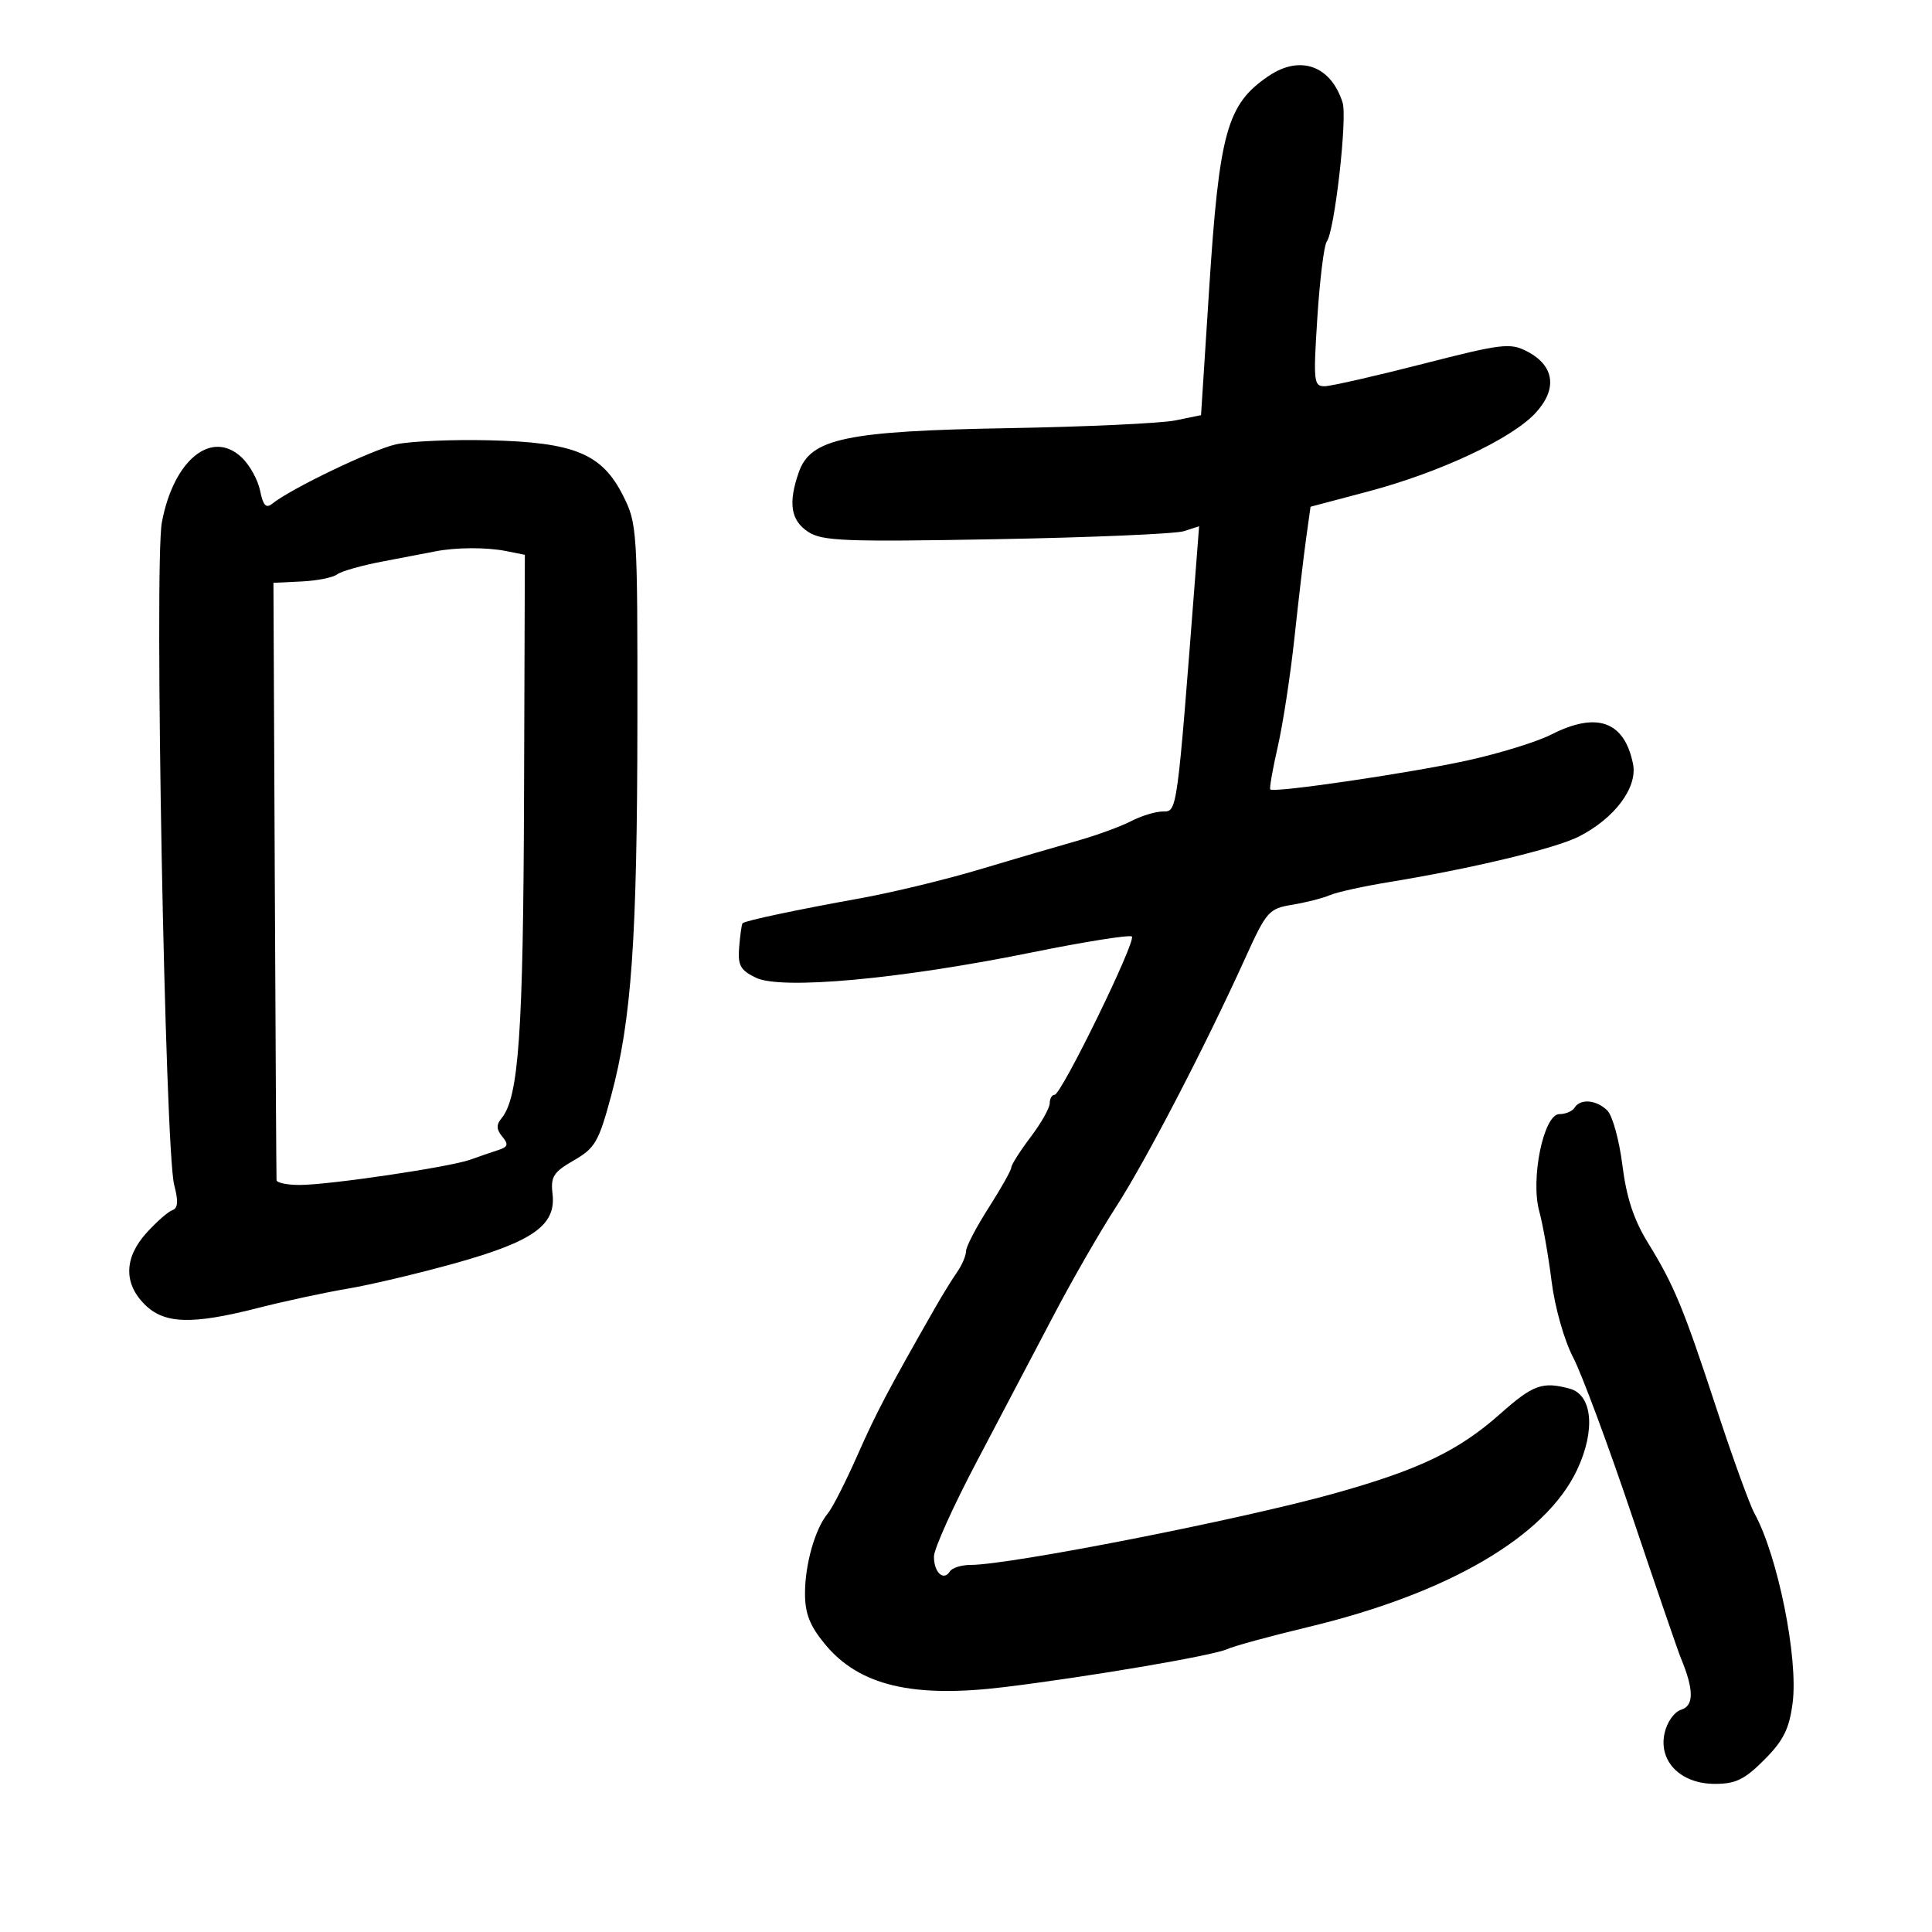 <svg xmlns="http://www.w3.org/2000/svg" width="300" height="300" viewBox="0 0 300 300" version="1.1">
	<path d="M 197 11.795 C 190.523 16.172, 189.325 20.468, 187.749 44.983 L 186.497 64.467 182.498 65.283 C 180.299 65.732, 168.672 66.271, 156.659 66.482 C 131.378 66.925, 125.864 68.083, 124.033 73.335 C 122.364 78.124, 122.787 80.814, 125.487 82.583 C 127.679 84.019, 131.152 84.155, 154.737 83.726 C 169.457 83.459, 182.557 82.897, 183.849 82.478 L 186.197 81.715 185.627 89.108 C 182.751 126.416, 182.808 126, 180.587 126.006 C 179.439 126.010, 177.201 126.690, 175.612 127.518 C 174.024 128.346, 170.199 129.737, 167.112 130.608 C 164.026 131.480, 157.225 133.473, 152 135.038 C 146.775 136.603, 138.450 138.612, 133.500 139.503 C 123.771 141.253, 115.704 142.963, 115.308 143.358 C 115.172 143.494, 114.935 145.137, 114.781 147.010 C 114.543 149.893, 114.937 150.628, 117.356 151.812 C 121.269 153.728, 139.688 152.054, 159.979 147.939 C 168.344 146.243, 175.444 145.111, 175.756 145.423 C 176.460 146.127, 164.804 170, 163.757 170 C 163.341 170, 163 170.595, 163 171.322 C 163 172.049, 161.663 174.411, 160.028 176.572 C 158.393 178.732, 157.043 180.859, 157.028 181.298 C 157.013 181.737, 155.425 184.558, 153.500 187.567 C 151.575 190.577, 150 193.605, 150 194.297 C 150 194.989, 149.379 196.443, 148.621 197.527 C 147.863 198.612, 146.343 201.075, 145.243 203 C 137.937 215.794, 136.088 219.305, 133.129 226 C 131.305 230.125, 129.244 234.175, 128.548 235 C 126.587 237.326, 125 242.880, 125 247.421 C 125 250.555, 125.743 252.445, 128.094 255.298 C 133.400 261.736, 141.701 263.718, 156.008 261.964 C 169.164 260.351, 188.282 257.098, 190.500 256.095 C 191.600 255.598, 197.268 254.050, 203.095 252.655 C 224.903 247.437, 240.043 238.583, 244.904 228.205 C 247.785 222.055, 247.271 216.574, 243.725 215.624 C 239.498 214.491, 238.047 215.018, 232.966 219.530 C 226.481 225.289, 220.339 228.233, 207.087 231.931 C 192.611 235.971, 156.815 243, 150.716 243 C 149.287 243, 147.835 243.457, 147.490 244.016 C 146.523 245.580, 144.997 244.140, 145.025 241.691 C 145.039 240.486, 148.019 233.875, 151.647 227 C 155.275 220.125, 160.597 210, 163.475 204.500 C 166.352 199, 170.745 191.350, 173.237 187.500 C 177.867 180.348, 187.098 162.585, 193.344 148.811 C 196.660 141.499, 197.018 141.091, 200.665 140.489 C 202.774 140.141, 205.400 139.471, 206.500 139.001 C 207.600 138.531, 211.650 137.633, 215.500 137.005 C 228.323 134.914, 241.458 131.772, 245.124 129.919 C 250.704 127.100, 254.308 122.288, 253.577 118.634 C 252.249 111.993, 247.960 110.449, 240.878 114.062 C 238.655 115.197, 232.730 117.021, 227.712 118.116 C 218.714 120.080, 197.812 123.145, 197.250 122.583 C 197.091 122.424, 197.618 119.415, 198.421 115.897 C 199.224 112.379, 200.387 104.775, 201.006 99 C 201.625 93.225, 202.439 86.292, 202.816 83.593 L 203.500 78.686 212.391 76.331 C 223.492 73.391, 234.610 68.196, 238.375 64.190 C 241.888 60.450, 241.411 56.781, 237.121 54.563 C 234.492 53.203, 233.231 53.355, 220.885 56.519 C 213.523 58.406, 206.682 59.961, 205.683 59.975 C 203.996 59.998, 203.916 59.232, 204.561 49.250 C 204.943 43.337, 205.601 38.050, 206.023 37.500 C 207.230 35.926, 209.235 18.316, 208.478 15.932 C 206.659 10.200, 201.899 8.484, 197 11.795 M 61.500 68.996 C 57.810 69.809, 45.154 75.881, 42.250 78.233 C 41.316 78.989, 40.845 78.473, 40.389 76.193 C 40.053 74.514, 38.762 72.185, 37.519 71.018 C 32.842 66.624, 26.942 71.434, 25.134 81.115 C 23.930 87.564, 25.624 178.584, 27.049 184 C 27.708 186.504, 27.635 187.613, 26.794 187.897 C 26.148 188.115, 24.355 189.678, 22.810 191.370 C 19.282 195.232, 19.155 199.246, 22.455 202.545 C 25.503 205.594, 29.772 205.728, 40.062 203.100 C 44.153 202.055, 50.425 200.705, 54 200.101 C 57.575 199.496, 65.143 197.702, 70.817 196.112 C 82.824 192.749, 86.361 190.219, 85.798 185.397 C 85.485 182.711, 85.928 182.010, 89.098 180.186 C 92.402 178.284, 92.968 177.307, 94.893 170.173 C 98.062 158.427, 98.946 145.828, 98.974 111.962 C 98.999 82.255, 98.939 81.302, 96.750 76.962 C 93.465 70.447, 89.211 68.685, 76 68.368 C 70.225 68.229, 63.700 68.512, 61.500 68.996 M 67.500 85.635 C 66.400 85.857, 62.800 86.547, 59.500 87.169 C 56.200 87.791, 52.982 88.700, 52.350 89.189 C 51.717 89.679, 49.233 90.174, 46.829 90.290 L 42.459 90.500 42.670 136.500 C 42.786 161.800, 42.907 182.838, 42.940 183.250 C 42.973 183.662, 44.578 184, 46.507 184 C 51.073 184, 69.779 181.233, 73 180.081 C 74.375 179.590, 76.338 178.915, 77.363 178.582 C 78.886 178.087, 79 177.705, 77.990 176.488 C 77.073 175.383, 77.043 174.653, 77.875 173.651 C 80.551 170.426, 81.247 160.508, 81.372 123.825 L 81.500 86.150 78.625 85.575 C 75.537 84.957, 70.733 84.983, 67.500 85.635 M 244.500 172 C 244.160 172.550, 243.099 173, 242.141 173 C 239.695 173, 237.623 183.049, 239.023 188.122 C 239.573 190.112, 240.427 194.961, 240.921 198.898 C 241.435 202.995, 242.871 208.076, 244.277 210.778 C 245.629 213.375, 249.762 224.500, 253.461 235.500 C 257.161 246.500, 260.560 256.400, 261.016 257.500 C 263.035 262.375, 263.052 264.849, 261.071 265.477 C 259.970 265.827, 258.852 267.396, 258.472 269.127 C 257.509 273.514, 260.972 277, 266.292 277 C 269.519 277, 270.913 276.319, 273.966 273.250 C 276.938 270.262, 277.830 268.471, 278.358 264.437 C 279.262 257.513, 276.060 241.600, 272.434 235 C 271.678 233.625, 269.067 226.425, 266.630 219 C 261.406 203.078, 259.980 199.622, 255.882 192.963 C 253.688 189.397, 252.556 185.956, 251.925 180.934 C 251.440 177.065, 250.390 173.247, 249.593 172.450 C 247.916 170.774, 245.396 170.551, 244.500 172" stroke="none" fill="black" fill-rule="evenodd"/>
</svg>